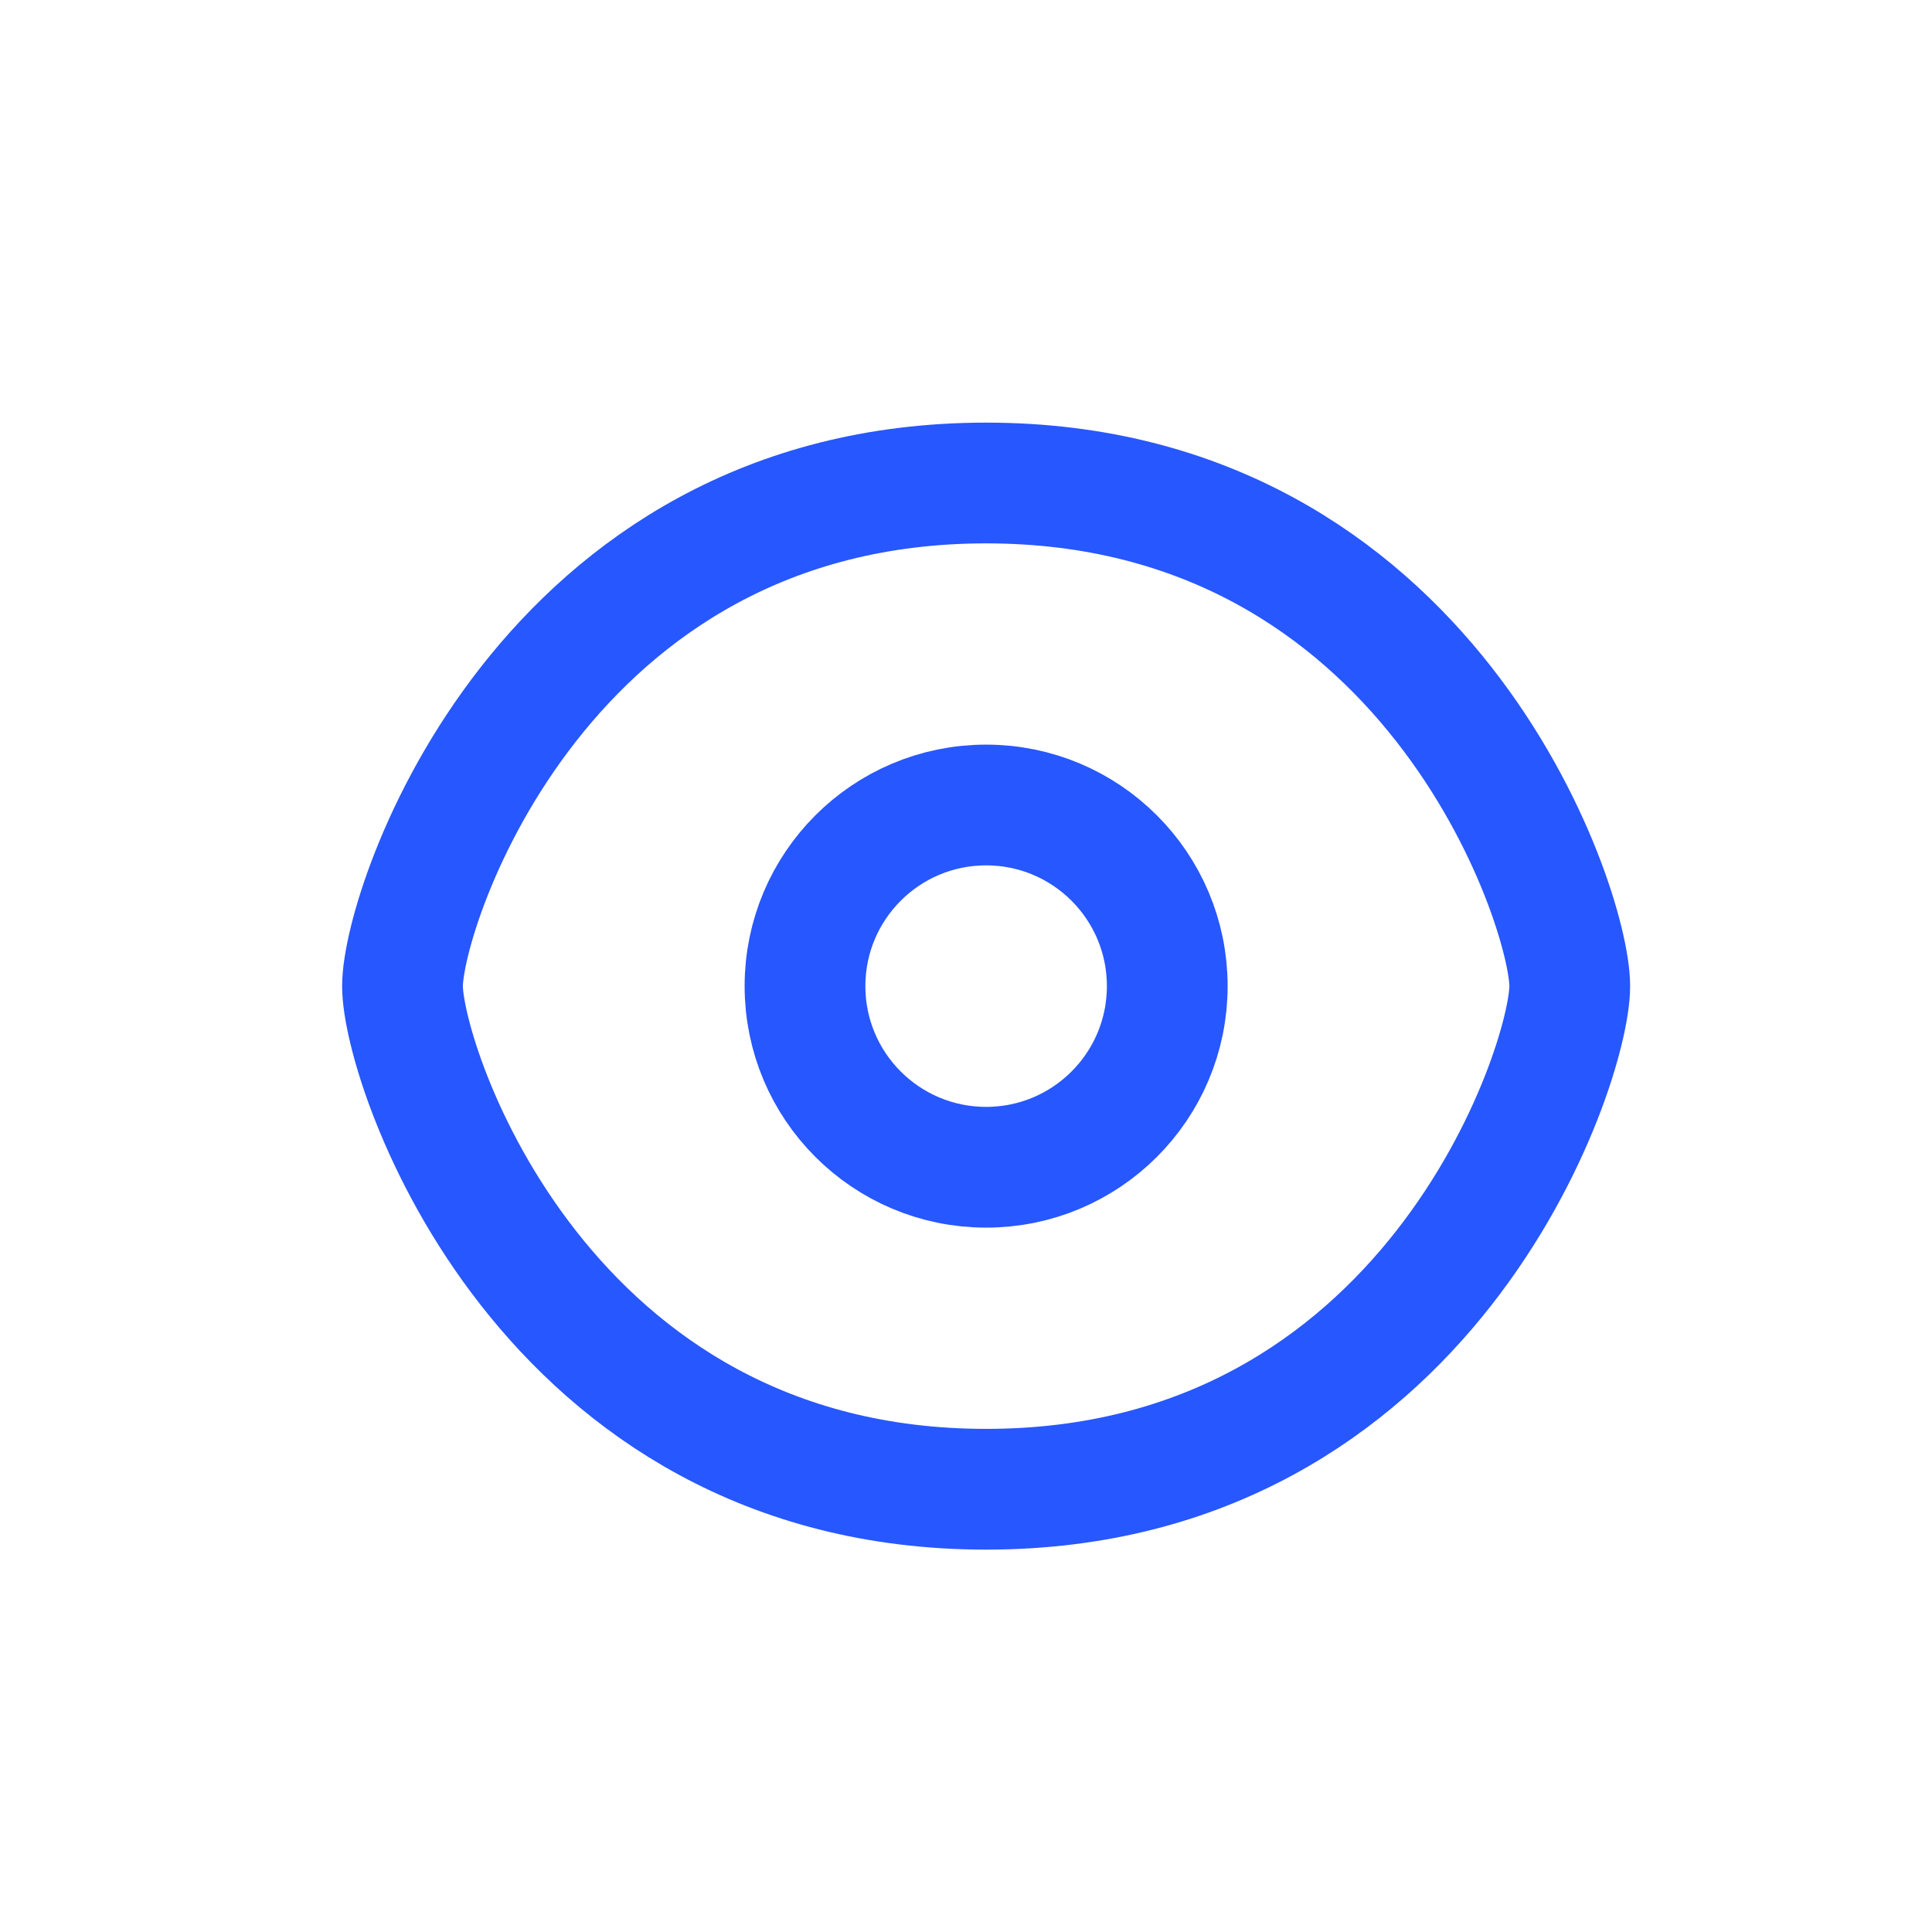 <svg width="24" height="24" viewBox="0 0 24 24" fill="none" xmlns="http://www.w3.org/2000/svg">
<path d="M19.5 12.25C19.5 13.25 17.75 18.5 12.25 18.5C6.75 18.5 5 13.25 5 12.25C5 11.25 6.75 6 12.25 6C17.75 6 19.5 11.25 19.5 12.25Z" stroke="#2757FF" stroke-width="1.5" stroke-linecap="round" stroke-linejoin="round"/>
<path d="M12.25 14.5C13.493 14.5 14.5 13.493 14.5 12.25C14.5 11.007 13.493 10 12.25 10C11.007 10 10 11.007 10 12.25C10 13.493 11.007 14.5 12.25 14.5Z" stroke="#2757FF" stroke-width="1.5" stroke-linecap="round" stroke-linejoin="round"/>
</svg>

